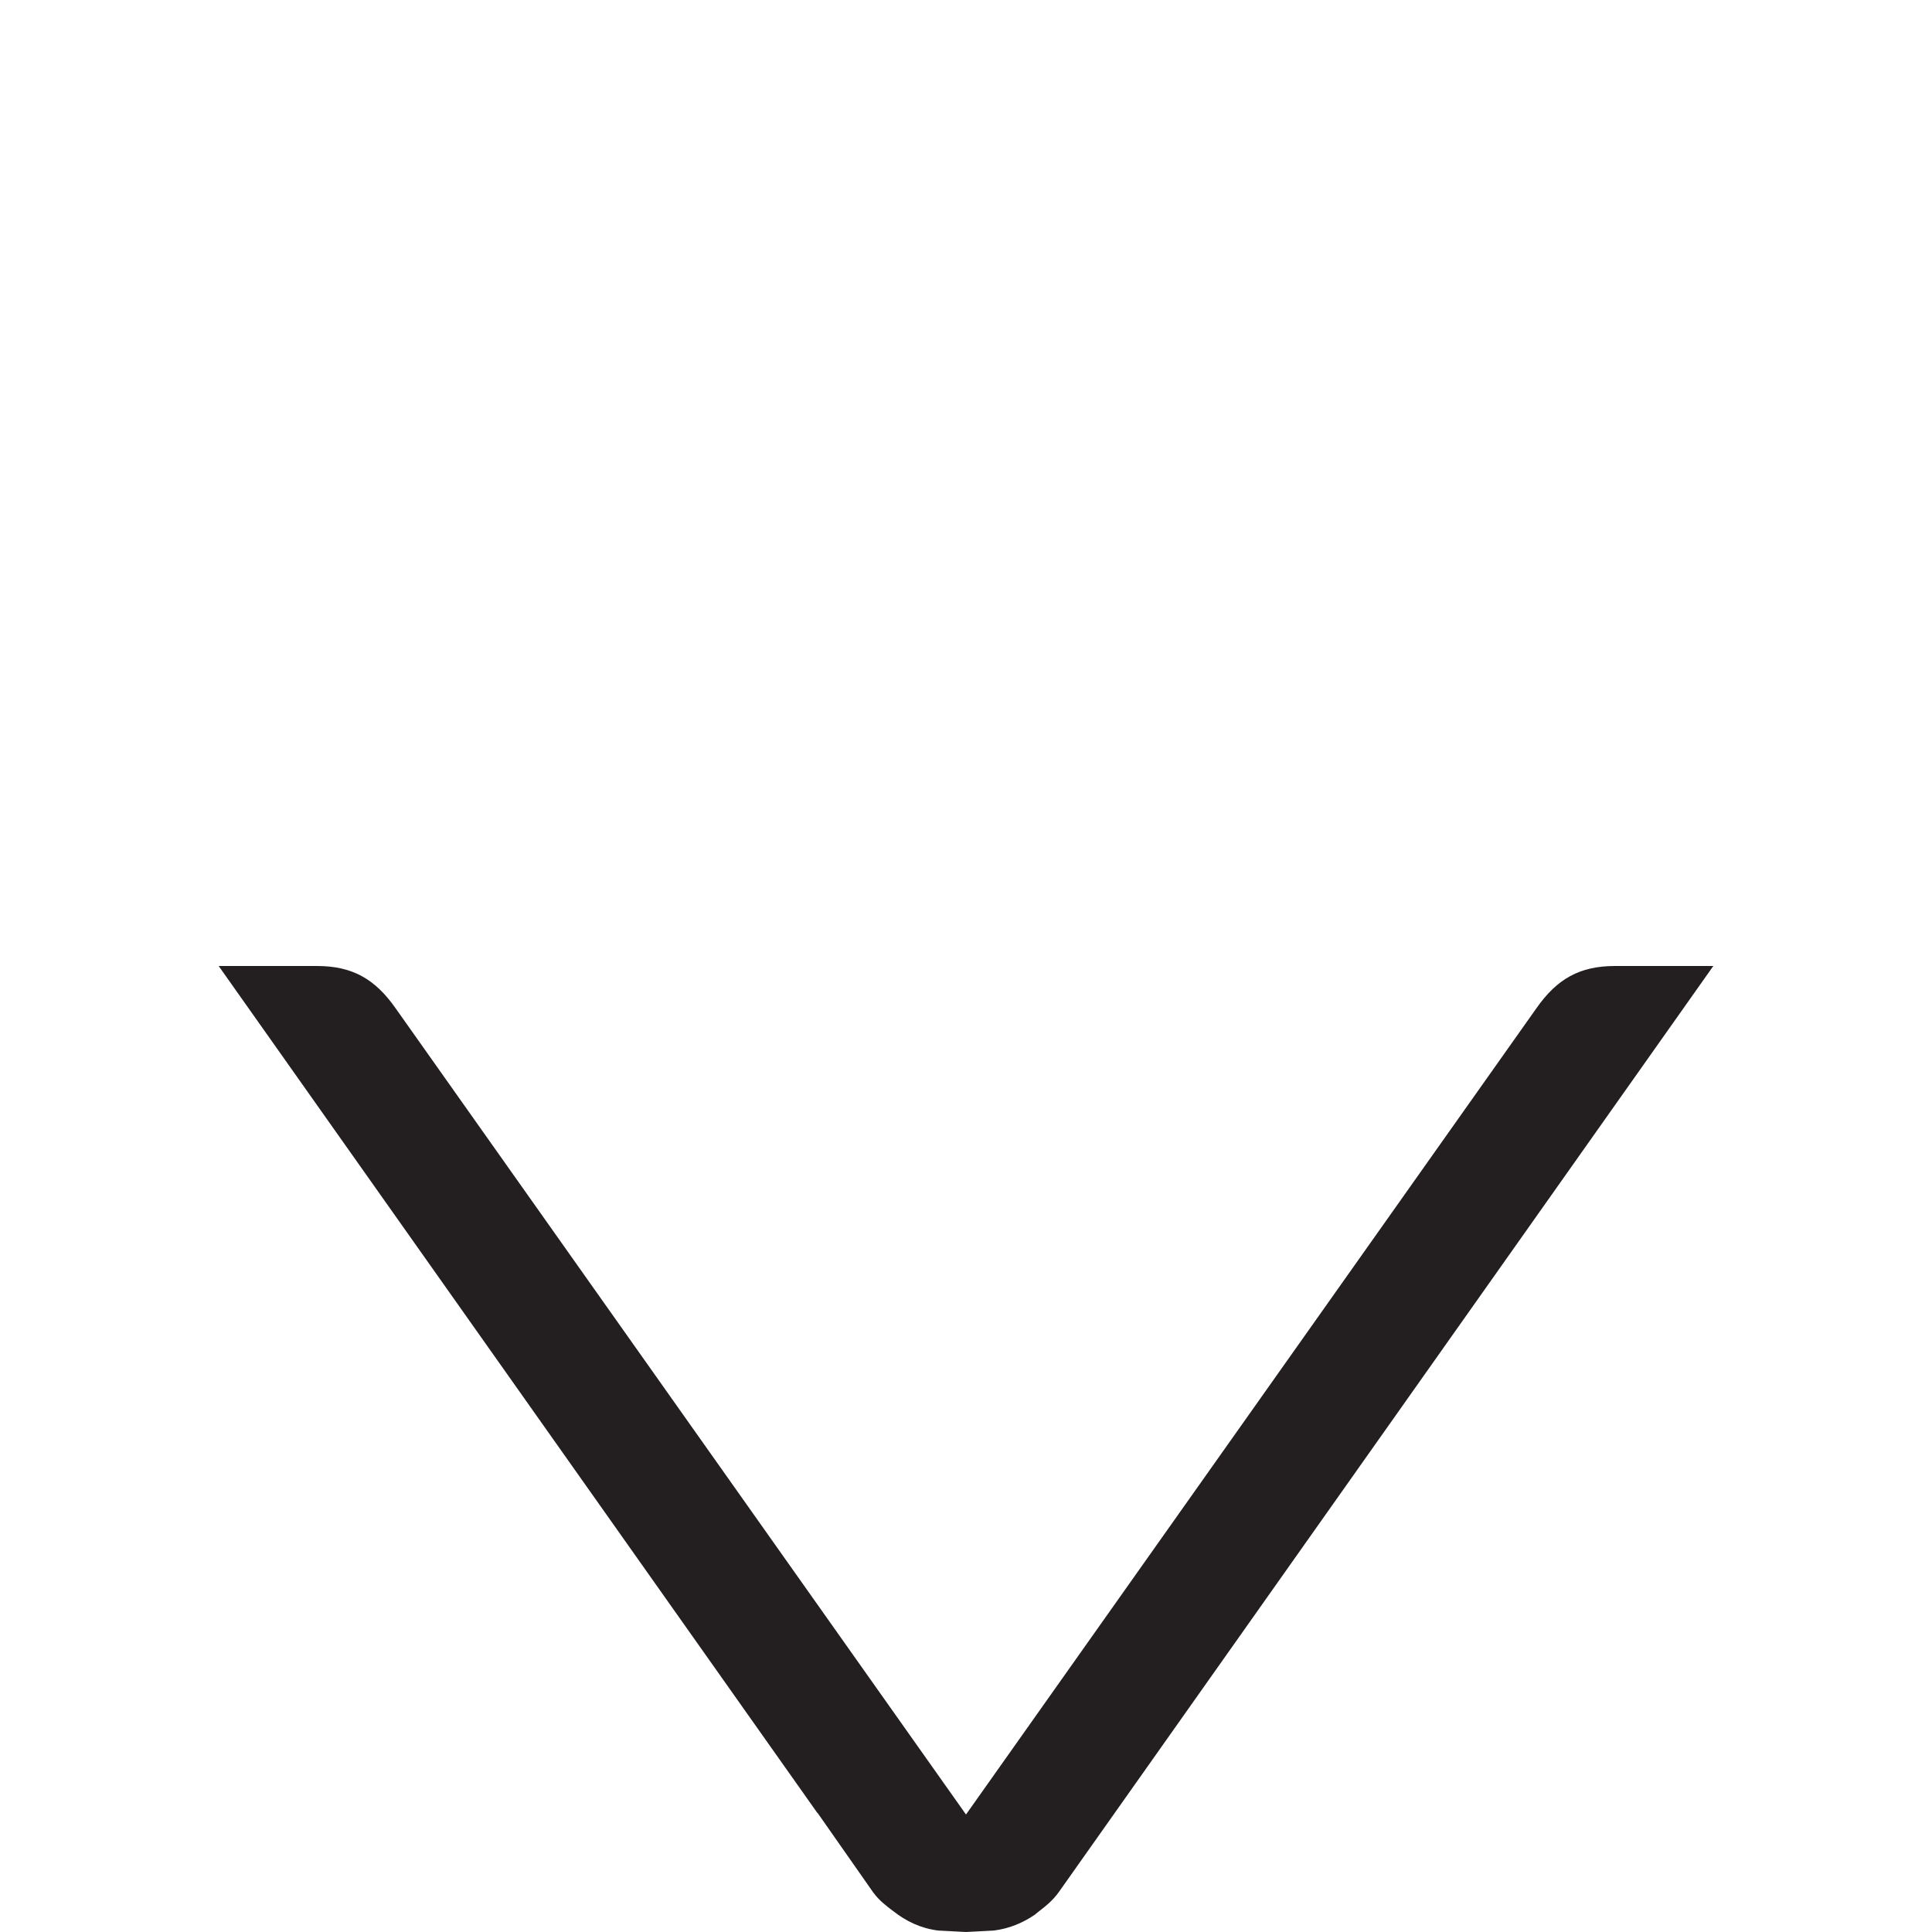 <?xml version="1.0" encoding="iso-8859-1"?>
<!-- Generator: Adobe Illustrator 16.0.0, SVG Export Plug-In . SVG Version: 6.00 Build 0)  -->
<!DOCTYPE svg PUBLIC "-//W3C//DTD SVG 1.1//EN" "http://www.w3.org/Graphics/SVG/1.1/DTD/svg11.dtd">
<svg version="1.1" id="Layer" xmlns="http://www.w3.org/2000/svg" xmlns:xlink="http://www.w3.org/1999/xlink" x="0px" y="0px"
	 width="16px" height="16px" viewBox="0 0 16 16" style="enable-background:new 0 0 16 16;" xml:space="preserve">
<path style="fill:#231F20;" d="M13.375,8c-0.293,0-0.48,0.107-0.649,0.347L8,15.027L3.274,8.347C3.105,8.107,2.917,8,2.625,8H1.811
	l4.958,7.014h0.002L7.23,15.67c0.051,0.07,0.108,0.112,0.166,0.156c0.108,0.085,0.229,0.144,0.375,0.162L8,16l0.23-0.012
	c0.133-0.017,0.244-0.065,0.347-0.136l-0.001-0.001c0.067-0.053,0.136-0.101,0.195-0.185L14.189,8H13.375z"/>
</svg>
